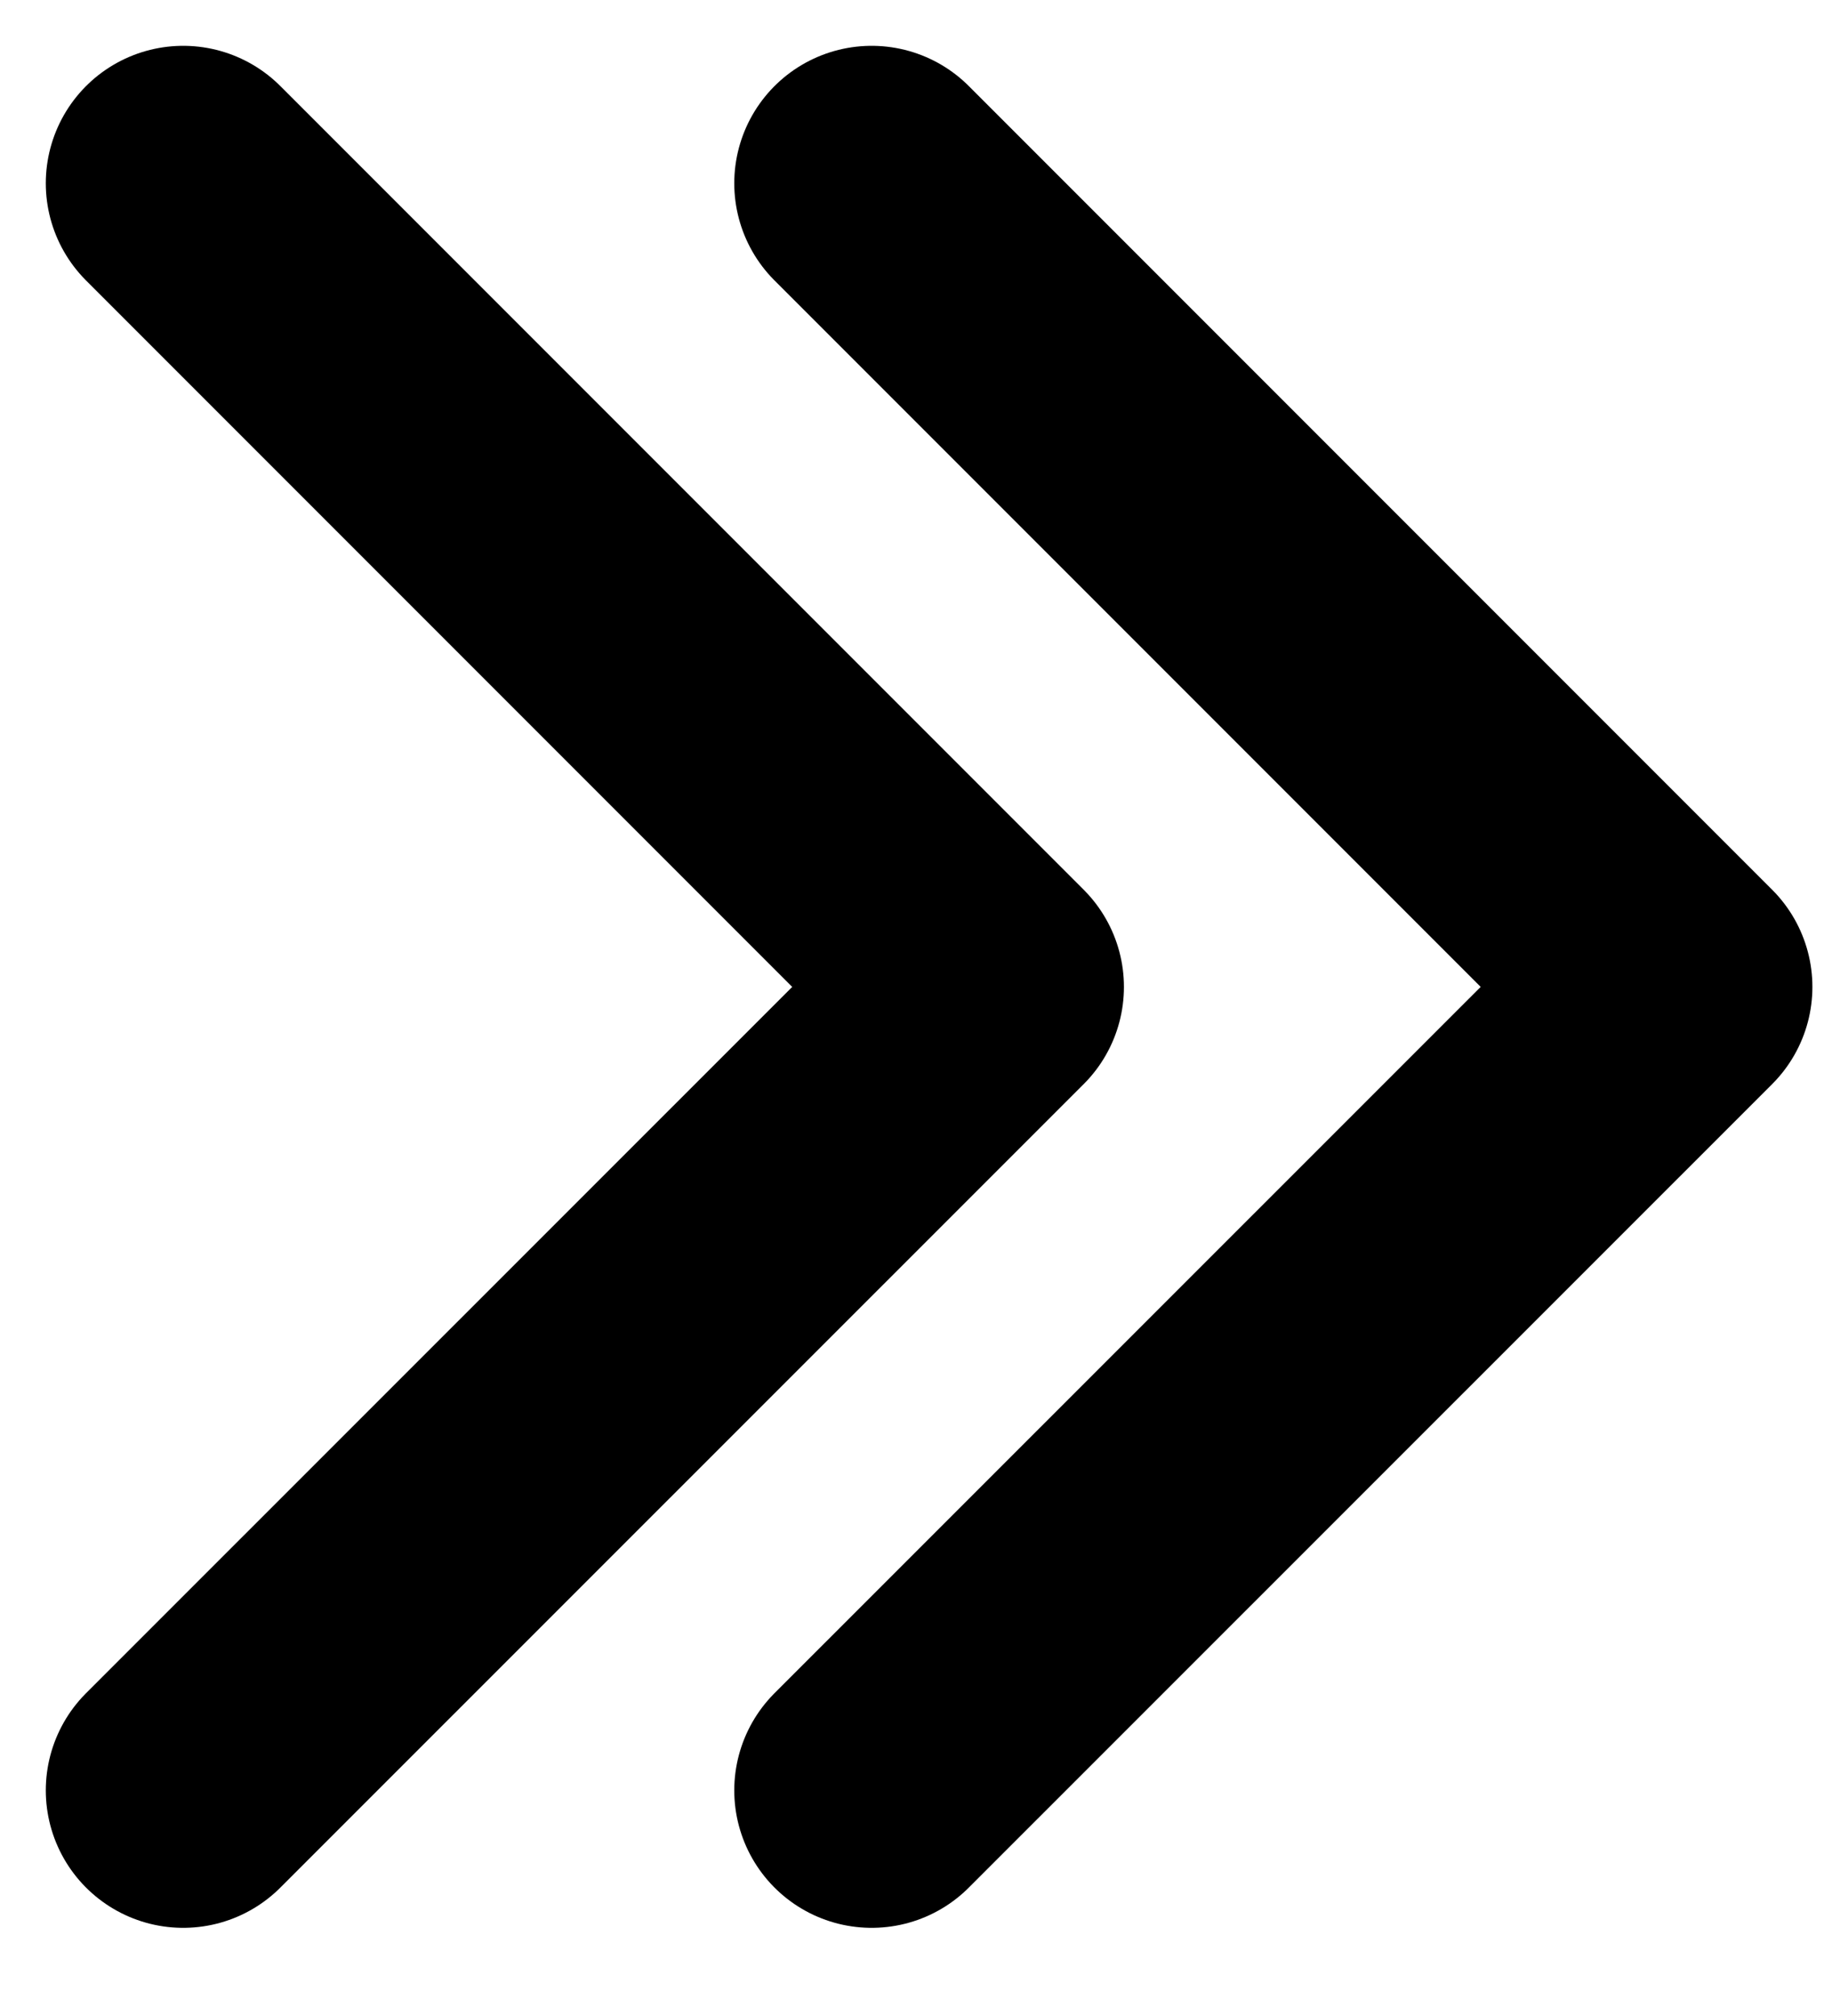 <svg
                  width="10"
                  height="11"
                  viewBox="0 0 10 11"
                  fill="none"
                  xmlns="http://www.w3.org/2000/svg"
                >
                  <path
                    d="M1 1L5.385 5.385L1 9.769"
                    stroke="black"
                    stroke-width="1.5"
                    stroke-linecap="round"
                    stroke-linejoin="round"
                  />
                  <path
                    d="M4.758 1L9.143 5.385L4.758 9.769"
                    stroke="black"
                    stroke-width="1.5"
                    stroke-linecap="round"
                    stroke-linejoin="round"
                  />
                </svg>